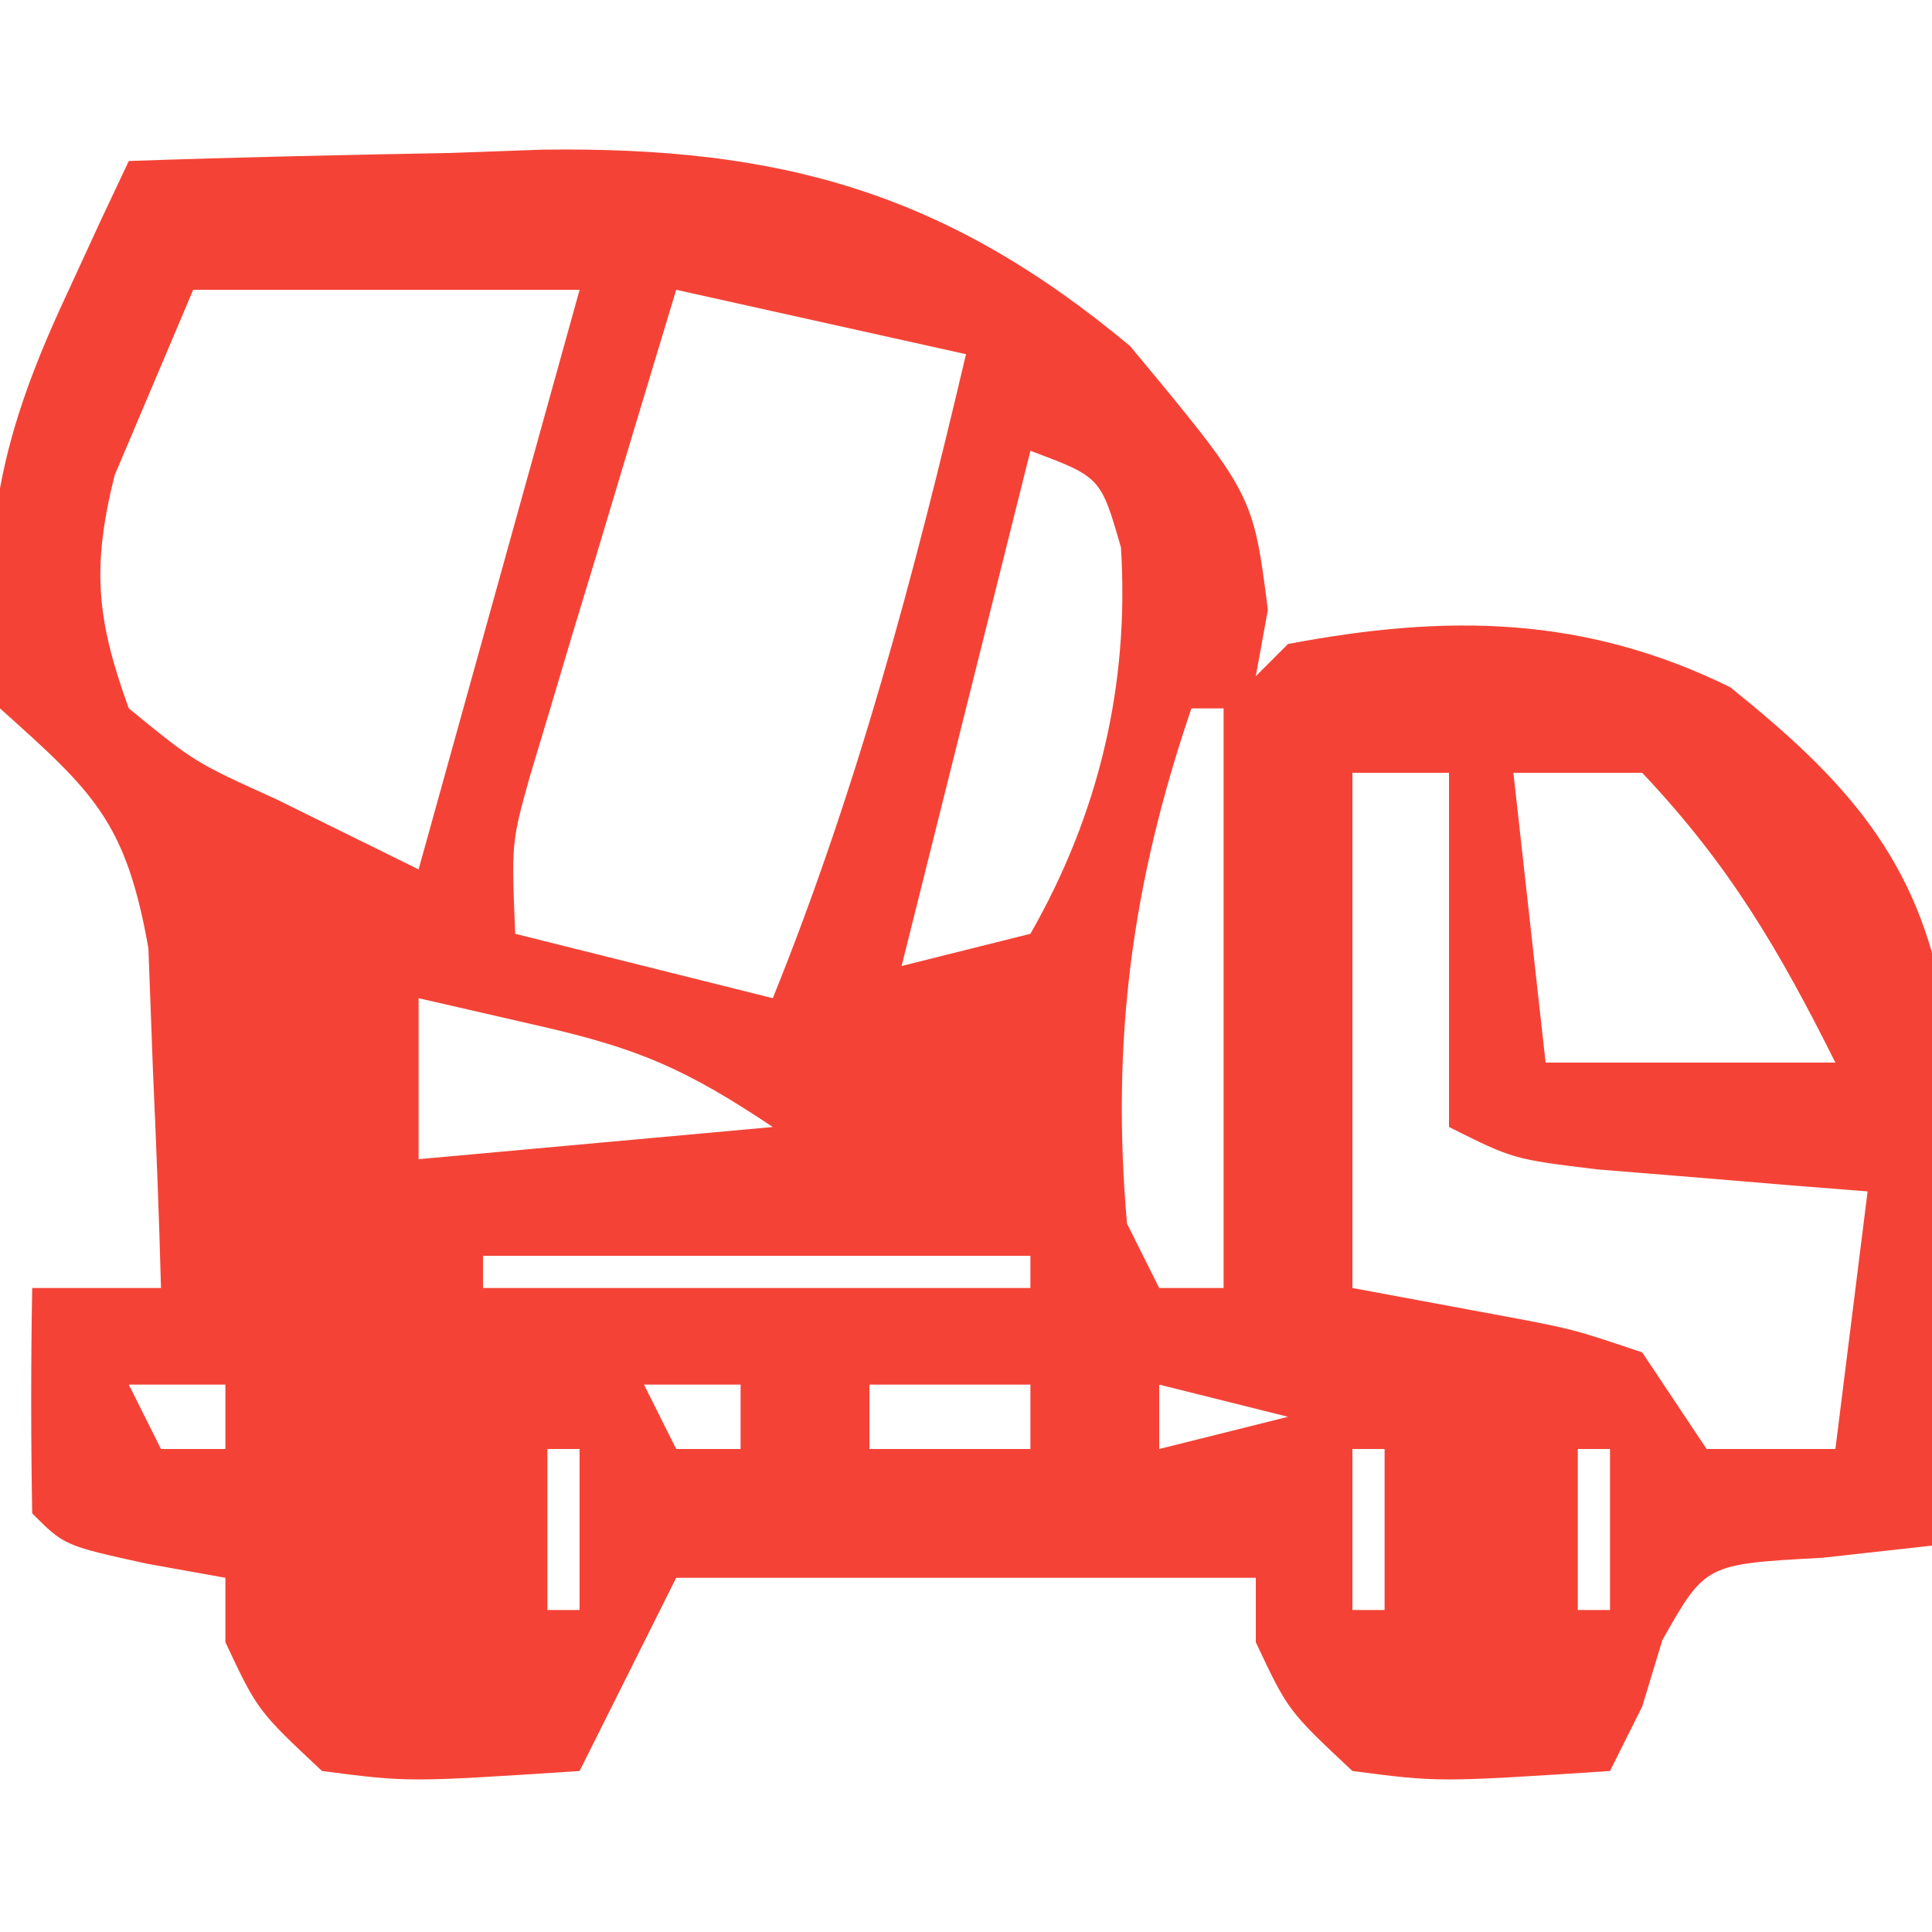 <?xml version="1.0" encoding="UTF-8"?>
<svg version="1.1" xmlns="http://www.w3.org/2000/svg" width="60" height="60">
<path d="M0 0 C3.333 -0.117 6.666 -0.188 10 -0.25 C10.935 -0.284 11.869 -0.317 12.832 -0.352 C20.24 -0.455 25.372 0.974 31.094 5.746 C34.916 10.344 34.916 10.344 35.375 13.938 C35.251 14.618 35.127 15.299 35 16 C35.33 15.67 35.66 15.34 36 15 C40.924 14.068 45.185 14.109 49.73 16.34 C53.264 19.177 55.618 21.683 56.378 26.291 C56.768 31.89 56.46 37.414 56 43 C54.873 43.125 53.747 43.25 52.586 43.379 C48.961 43.573 48.961 43.573 47.625 45.938 C47.419 46.618 47.212 47.299 47 48 C46.505 48.99 46.505 48.99 46 50 C40.68 50.349 40.68 50.349 38 50 C36 48.125 36 48.125 35 46 C35 45.34 35 44.68 35 44 C29.06 44 23.12 44 17 44 C16.34 45.32 15.68 46.64 15 48 C14.67 48.66 14.34 49.32 14 50 C8.68 50.349 8.68 50.349 6 50 C4 48.125 4 48.125 3 46 C3 45.34 3 44.68 3 44 C2.196 43.856 1.391 43.711 0.562 43.562 C-2 43 -2 43 -3 42 C-3.041 39.667 -3.042 37.333 -3 35 C-1.68 35 -0.36 35 1 35 C0.94 32.749 0.851 30.499 0.75 28.25 C0.704 26.997 0.657 25.744 0.609 24.453 C-0.087 20.506 -1.1 19.598 -4 17 C-4.687 11.93 -4.118 8.849 -1.969 4.23 C-1.602 3.434 -1.235 2.638 -0.857 1.817 C-0.574 1.217 -0.292 0.618 0 0 Z M2 4 C1.484 5.217 0.969 6.434 0.438 7.688 C0.147 8.372 -0.143 9.056 -0.441 9.762 C-1.153 12.613 -1.005 14.237 0 17 C2.046 18.672 2.046 18.672 4.562 19.812 C6.759 20.895 6.759 20.895 9 22 C10.65 16.06 12.3 10.12 14 4 C10.04 4 6.08 4 2 4 Z M17 4 C16.162 6.769 15.329 9.54 14.5 12.312 C14.262 13.098 14.023 13.884 13.777 14.693 C13.552 15.451 13.326 16.208 13.094 16.988 C12.884 17.685 12.675 18.381 12.459 19.099 C11.883 21.16 11.883 21.16 12 24 C14.64 24.66 17.28 25.32 20 26 C22.64 19.462 24.388 12.859 26 6 C21.545 5.01 21.545 5.01 17 4 Z M28 9 C26.68 14.28 25.36 19.56 24 25 C25.32 24.67 26.64 24.34 28 24 C30.13 20.278 31.079 16.258 30.812 12 C30.182 9.816 30.182 9.816 28 9 Z M33 17 C31.16 22.404 30.5 27.287 31 33 C31.33 33.66 31.66 34.32 32 35 C32.66 35 33.32 35 34 35 C34 29.06 34 23.12 34 17 C33.67 17 33.34 17 33 17 Z M38 19 C38 24.28 38 29.56 38 35 C39.444 35.268 40.888 35.536 42.375 35.812 C44.836 36.27 44.836 36.27 47 37 C47.66 37.99 48.32 38.98 49 40 C50.32 40 51.64 40 53 40 C53.33 37.36 53.66 34.72 54 32 C52.844 31.909 52.844 31.909 51.664 31.816 C50.661 31.733 49.658 31.649 48.625 31.562 C47.627 31.481 46.63 31.4 45.602 31.316 C43 31 43 31 41 30 C41 26.37 41 22.74 41 19 C40.01 19 39.02 19 38 19 Z M43 19 C43.33 21.97 43.66 24.94 44 28 C46.97 28 49.94 28 53 28 C51.231 24.462 49.697 21.856 47 19 C45.68 19 44.36 19 43 19 Z M9 26 C9 27.65 9 29.3 9 31 C14.445 30.505 14.445 30.505 20 30 C17.307 28.204 15.854 27.573 12.812 26.875 C11.554 26.586 10.296 26.297 9 26 Z M26 28 C27 30 27 30 27 30 Z M11 34 C11 34.33 11 34.66 11 35 C16.61 35 22.22 35 28 35 C28 34.67 28 34.34 28 34 C22.39 34 16.78 34 11 34 Z M0 38 C0.33 38.66 0.66 39.32 1 40 C1.66 40 2.32 40 3 40 C3 39.34 3 38.68 3 38 C2.01 38 1.02 38 0 38 Z M8 38 C12 39 12 39 12 39 Z M16 38 C16.33 38.66 16.66 39.32 17 40 C17.66 40 18.32 40 19 40 C19 39.34 19 38.68 19 38 C18.01 38 17.02 38 16 38 Z M23 38 C23 38.66 23 39.32 23 40 C24.65 40 26.3 40 28 40 C28 39.34 28 38.68 28 38 C26.35 38 24.7 38 23 38 Z M32 38 C32 38.66 32 39.32 32 40 C33.32 39.67 34.64 39.34 36 39 C34.68 38.67 33.36 38.34 32 38 Z M40 38 C44 39 44 39 44 39 Z M6 40 C7 42 7 42 7 42 Z M13 40 C13 41.65 13 43.3 13 45 C13.33 45 13.66 45 14 45 C14 43.35 14 41.7 14 40 C13.67 40 13.34 40 13 40 Z M38 40 C38 41.65 38 43.3 38 45 C38.33 45 38.66 45 39 45 C39 43.35 39 41.7 39 40 C38.67 40 38.34 40 38 40 Z M45 40 C45 41.65 45 43.3 45 45 C45.33 45 45.66 45 46 45 C46 43.35 46 41.7 46 40 C45.67 40 45.34 40 45 40 Z M6 43 C7 45 7 45 7 45 Z " fill="#f44336" transform="translate(4,5)"/>
</svg>
